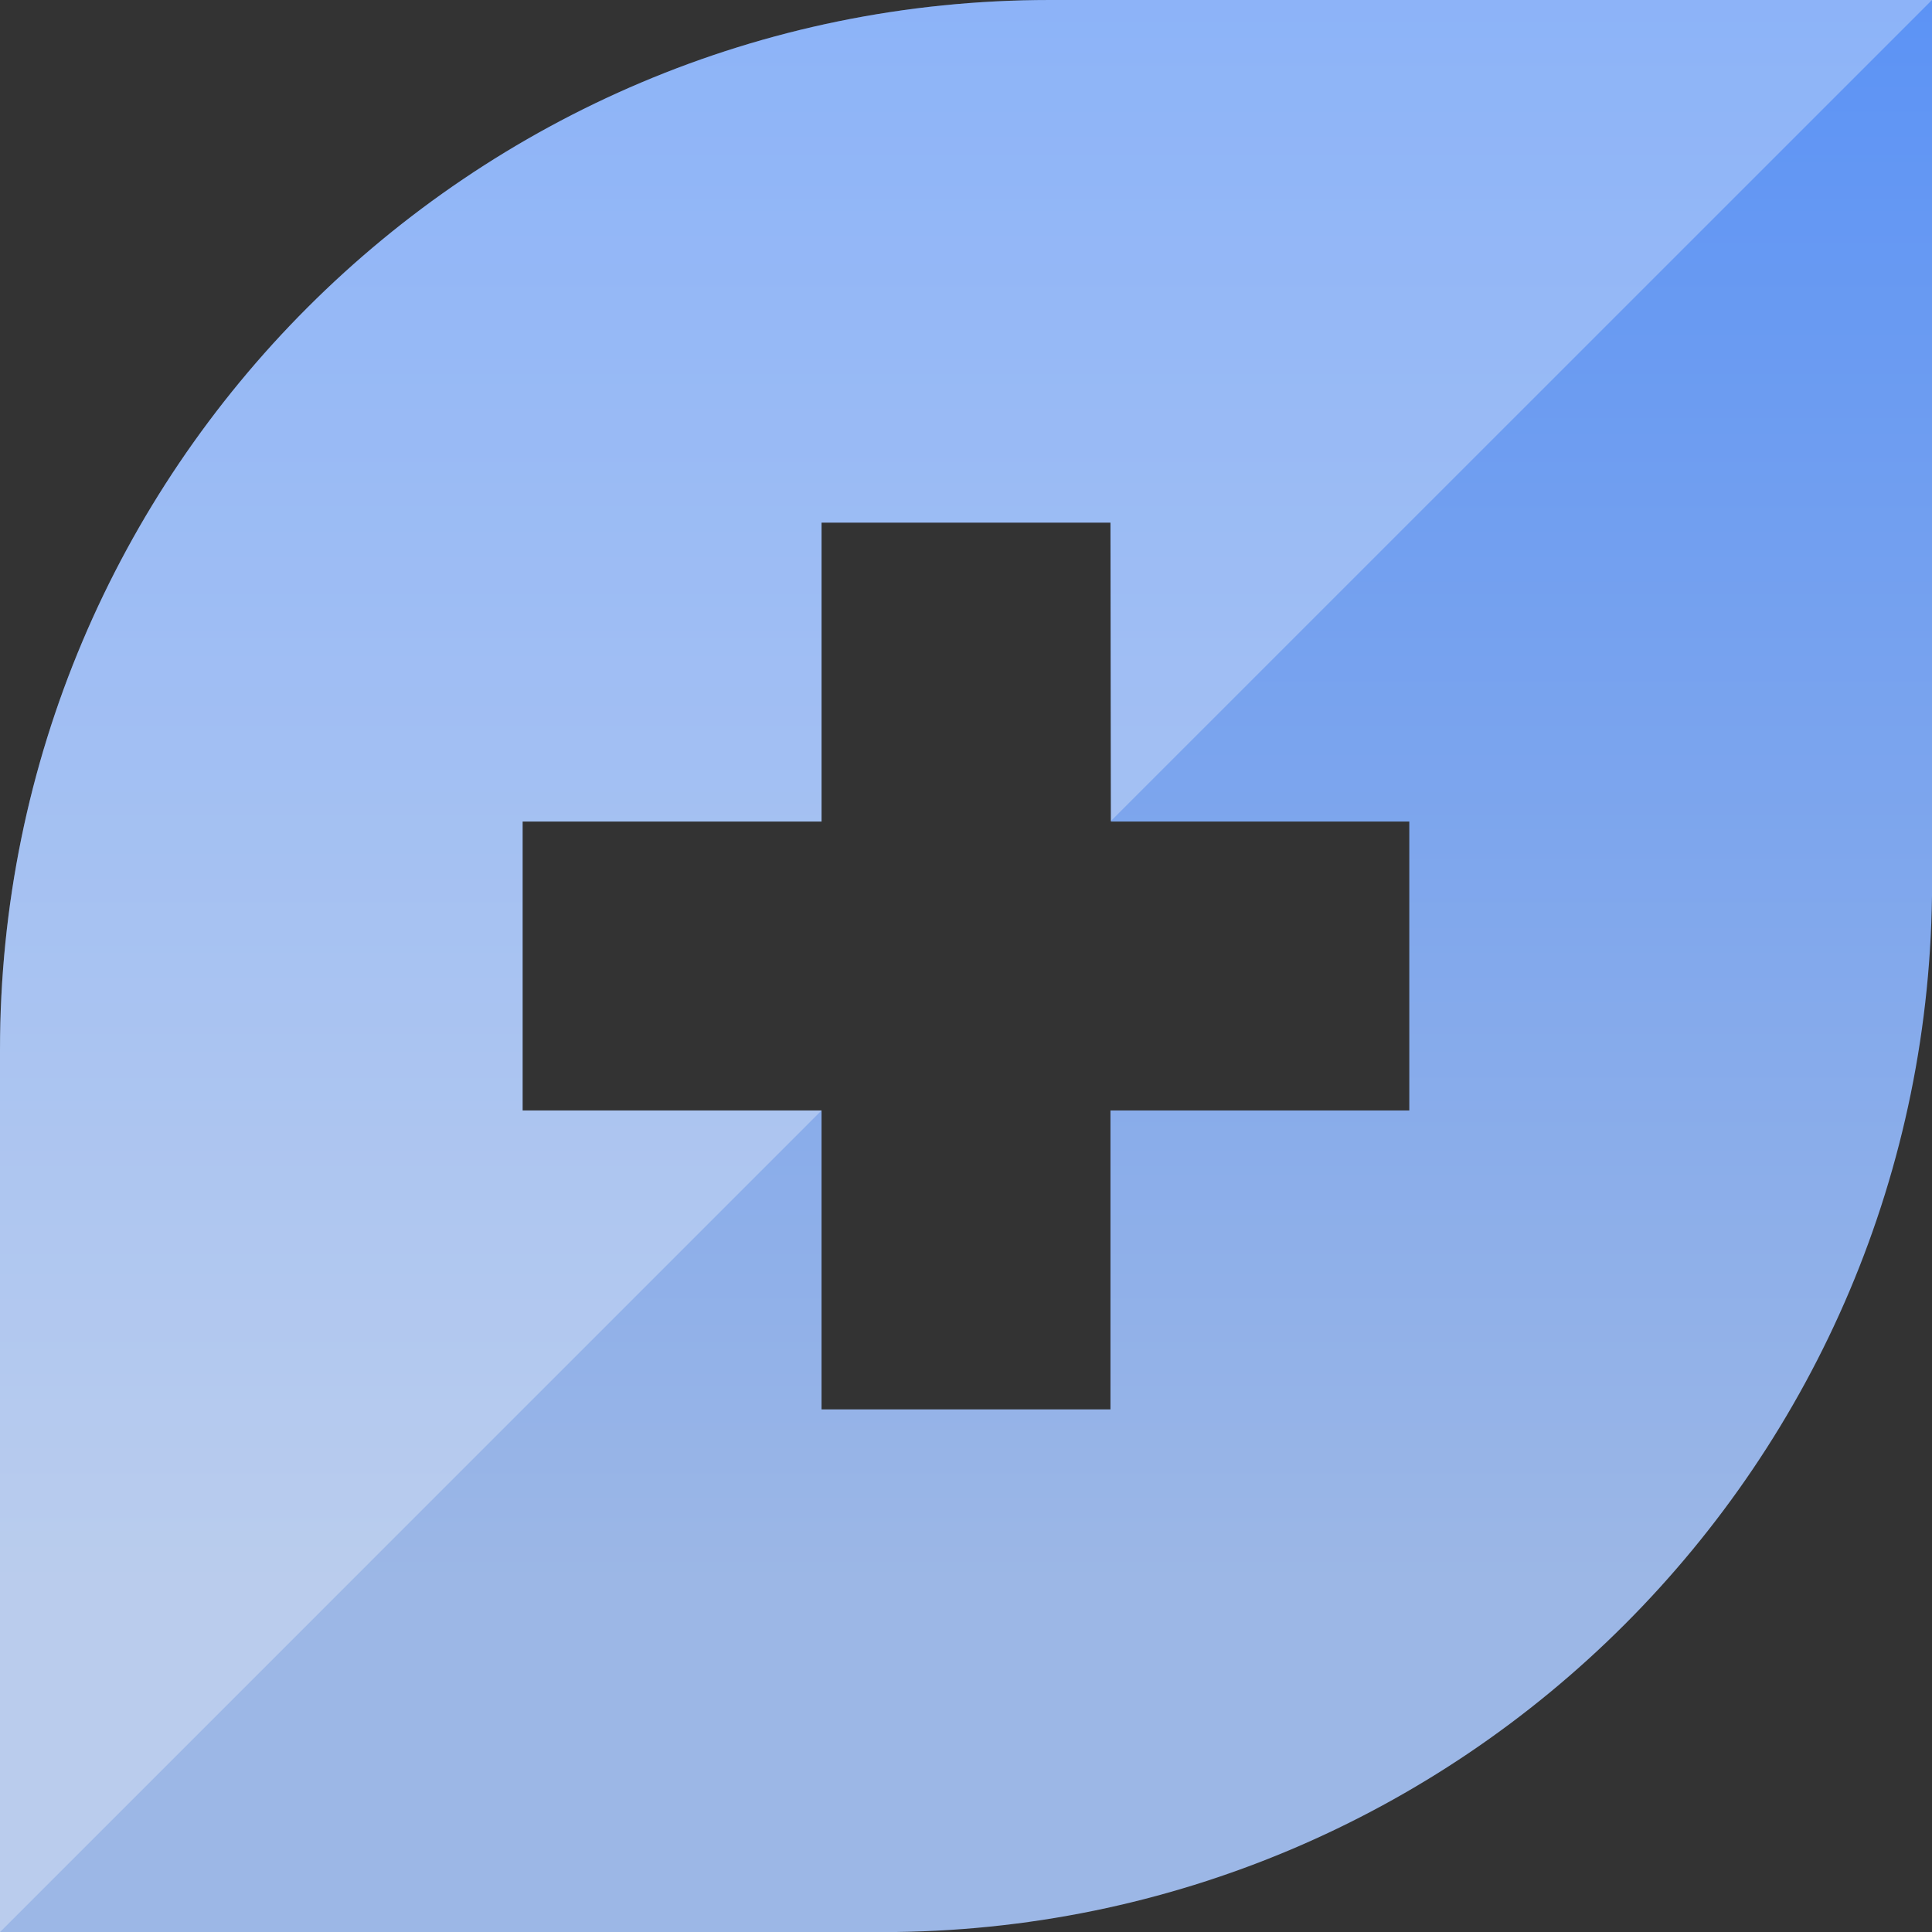 <svg width="40" height="40" viewBox="0 0 40 40" fill="none" xmlns="http://www.w3.org/2000/svg">
<rect x="0" y="0" width="40" height="40" fill="#333333" stroke="none"/>
<g clip-path="url(#clip0_8_2153)">
<path d="M21.738 0C9.732 0 0 9.732 0 21.738V40.002H18.264C30.268 40.002 40.002 30.27 40.002 18.264V0H21.738ZM29.18 22.991H22.991V29.18H17.009V22.991H10.82V17.009H17.009V10.82H22.991L23 17.009H29.178V22.991H29.18Z" fill="url(#paint0_linear_8_2153)"/>
<path opacity="0.3" d="M0 21.738V40.002L17.009 22.991H10.82V17.009H17.009V10.82H22.991L23 16.998L40 0H21.736C9.732 0 0 9.732 0 21.738Z" fill="white"/>
</g>
<defs>
<linearGradient id="paint0_linear_8_2153" x1="20.001" y1="0" x2="20.001" y2="40" gradientUnits="userSpaceOnUse">
<stop stop-color="#5C93F5"/>
<stop offset="0.82" stop-color="#9CB7E6"/>
</linearGradient>
<clipPath id="clip0_8_2153">
<rect width="40" height="40" fill="white"/>
</clipPath>
</defs>
</svg>
